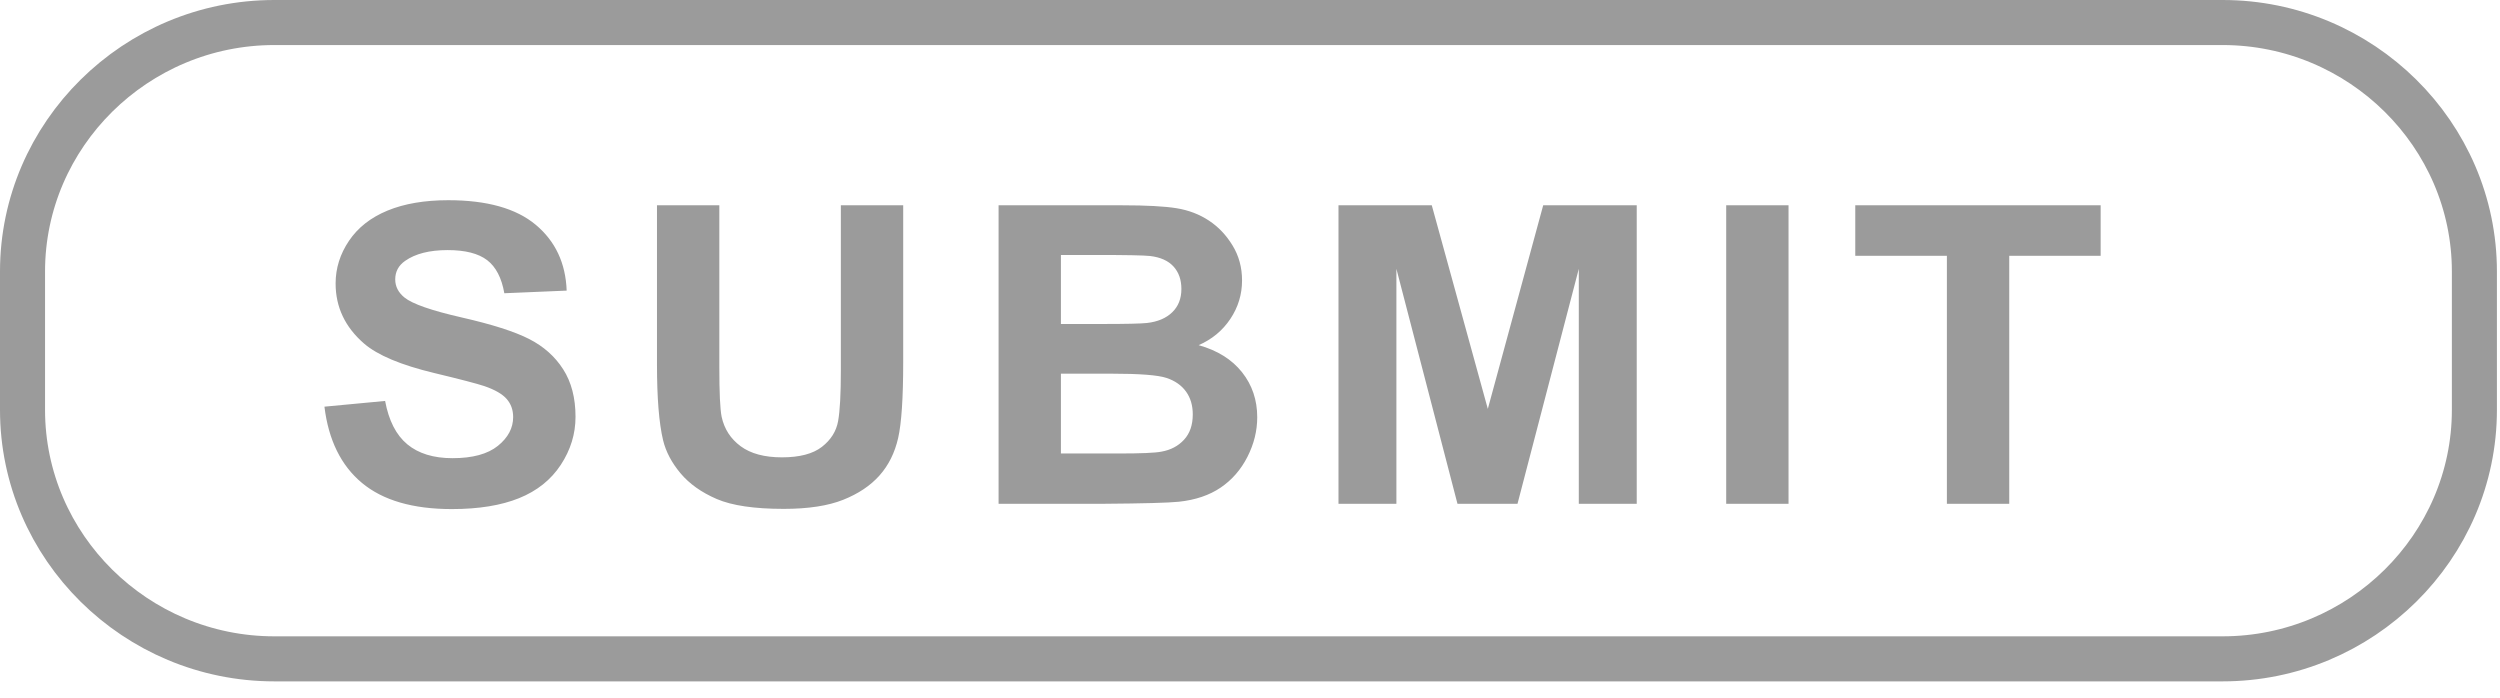 <?xml version="1.0" encoding="UTF-8" standalone="no"?>
<svg width="111px" height="31px" viewBox="0 0 111 31" version="1.1" xmlns="http://www.w3.org/2000/svg" xmlns:xlink="http://www.w3.org/1999/xlink" xmlns:sketch="http://www.bohemiancoding.com/sketch/ns">
    <!-- Generator: Sketch 3.3.3 (12072) - http://www.bohemiancoding.com/sketch -->
    <title>Untitled</title>
    <desc>Created with Sketch.</desc>
    <defs></defs>
    <g id="Page-1" stroke="none" stroke-width="1" fill="none" fill-rule="evenodd" sketch:type="MSPage">
        <g id="SubmitOn" sketch:type="MSLayerGroup" transform="translate(14, 8)" fill="#9B9B9B">
            <g id="Page-1" sketch:type="MSShapeGroup">
                <g id="-SUBMIT-+-Rectangle-5-Copy-2">
                    <path d="M0.405,10.056 L3.099,9.802 C3.261,10.676 3.59,11.318 4.085,11.728 C4.581,12.138 5.25,12.343 6.091,12.343 C6.983,12.343 7.654,12.16 8.106,11.796 C8.558,11.431 8.784,11.005 8.784,10.517 C8.784,10.203 8.689,9.936 8.499,9.717 C8.309,9.497 7.977,9.305 7.503,9.142 C7.179,9.034 6.44,8.841 5.287,8.564 C3.803,8.208 2.762,7.771 2.163,7.253 C1.322,6.524 0.901,5.635 0.901,4.586 C0.901,3.911 1.099,3.28 1.495,2.692 C1.891,2.105 2.461,1.657 3.206,1.35 C3.951,1.043 4.851,0.889 5.904,0.889 C7.625,0.889 8.92,1.254 9.79,1.983 C10.659,2.712 11.116,3.685 11.16,4.903 L8.392,5.02 C8.273,4.339 8.019,3.85 7.63,3.551 C7.24,3.253 6.655,3.104 5.876,3.104 C5.072,3.104 4.442,3.264 3.987,3.583 C3.694,3.788 3.548,4.062 3.548,4.406 C3.548,4.719 3.685,4.987 3.959,5.21 C4.308,5.493 5.156,5.789 6.503,6.096 C7.849,6.403 8.845,6.721 9.491,7.05 C10.136,7.378 10.641,7.827 11.005,8.397 C11.37,8.966 11.553,9.67 11.553,10.507 C11.553,11.267 11.334,11.978 10.898,12.641 C10.462,13.304 9.844,13.797 9.046,14.119 C8.248,14.441 7.254,14.603 6.063,14.603 C4.33,14.603 2.999,14.215 2.07,13.441 C1.141,12.667 0.586,11.538 0.405,10.056 L0.405,10.056 Z M15.17,1.115 L17.938,1.115 L17.938,8.293 C17.938,9.432 17.972,10.17 18.041,10.507 C18.159,11.05 18.441,11.485 18.887,11.814 C19.333,12.142 19.942,12.306 20.716,12.306 C21.501,12.306 22.093,12.151 22.492,11.841 C22.891,11.531 23.131,11.149 23.212,10.697 C23.293,10.245 23.334,9.495 23.334,8.446 L23.334,1.115 L26.102,1.115 L26.102,8.076 C26.102,9.667 26.027,10.791 25.878,11.448 C25.728,12.105 25.452,12.659 25.05,13.111 C24.648,13.563 24.11,13.923 23.437,14.191 C22.764,14.459 21.884,14.594 20.8,14.594 C19.49,14.594 18.498,14.447 17.821,14.155 C17.145,13.863 16.61,13.483 16.217,13.016 C15.825,12.549 15.566,12.059 15.441,11.547 C15.26,10.788 15.17,9.667 15.17,8.184 L15.17,1.115 Z M30.337,1.115 L35.817,1.115 C36.902,1.115 37.71,1.159 38.244,1.246 C38.777,1.333 39.253,1.516 39.674,1.793 C40.095,2.07 40.446,2.439 40.726,2.9 C41.007,3.361 41.147,3.878 41.147,4.451 C41.147,5.071 40.974,5.641 40.628,6.159 C40.282,6.678 39.813,7.066 39.221,7.325 C40.056,7.56 40.698,7.961 41.147,8.528 C41.596,9.094 41.821,9.76 41.821,10.526 C41.821,11.128 41.676,11.714 41.386,12.284 C41.096,12.853 40.7,13.308 40.198,13.649 C39.696,13.989 39.077,14.199 38.342,14.277 C37.88,14.325 36.768,14.355 35.003,14.368 L30.337,14.368 L30.337,1.115 Z M33.105,3.321 L33.105,6.385 L34.919,6.385 C35.998,6.385 36.668,6.37 36.93,6.34 C37.403,6.286 37.776,6.128 38.047,5.865 C38.318,5.603 38.454,5.258 38.454,4.83 C38.454,4.421 38.337,4.088 38.103,3.832 C37.869,3.575 37.522,3.42 37.061,3.366 C36.786,3.336 35.998,3.321 34.695,3.321 L33.105,3.321 Z M33.105,8.591 L33.105,12.135 L35.667,12.135 C36.665,12.135 37.297,12.108 37.566,12.053 C37.977,11.981 38.312,11.805 38.571,11.524 C38.83,11.244 38.959,10.869 38.959,10.399 C38.959,10.001 38.859,9.664 38.66,9.387 C38.46,9.109 38.172,8.907 37.795,8.781 C37.417,8.654 36.599,8.591 35.34,8.591 L33.105,8.591 Z M45.429,14.368 L45.429,1.115 L49.571,1.115 L52.059,10.155 L54.518,1.115 L58.671,1.115 L58.671,14.368 L56.099,14.368 L56.099,3.935 L53.377,14.368 L50.712,14.368 L48,3.935 L48,14.368 L45.429,14.368 Z M62.643,14.368 L62.643,1.115 L65.411,1.115 L65.411,14.368 L62.643,14.368 Z M72.442,14.368 L72.442,3.357 L68.374,3.357 L68.374,1.115 L79.269,1.115 L79.269,3.357 L75.21,3.357 L75.21,14.368 L72.442,14.368 Z" id="SUBMIT"></path>
                </g>
            </g>
        </g>
        <path d="M98.683,29.253 L12.18,29.253 C6.031,29.253 1,24.279 1,18.2 L1,12.053 C1,5.974 6.031,1 12.18,1 L98.683,1 C104.832,1 109.863,5.974 109.863,12.053 L109.863,18.2 C109.863,24.279 104.832,29.253 98.683,29.253 L98.683,29.253 Z" id="Imported-Layers" stroke="#9B9B9B" stroke-width="2" sketch:type="MSShapeGroup"></path>
    </g>
</svg>